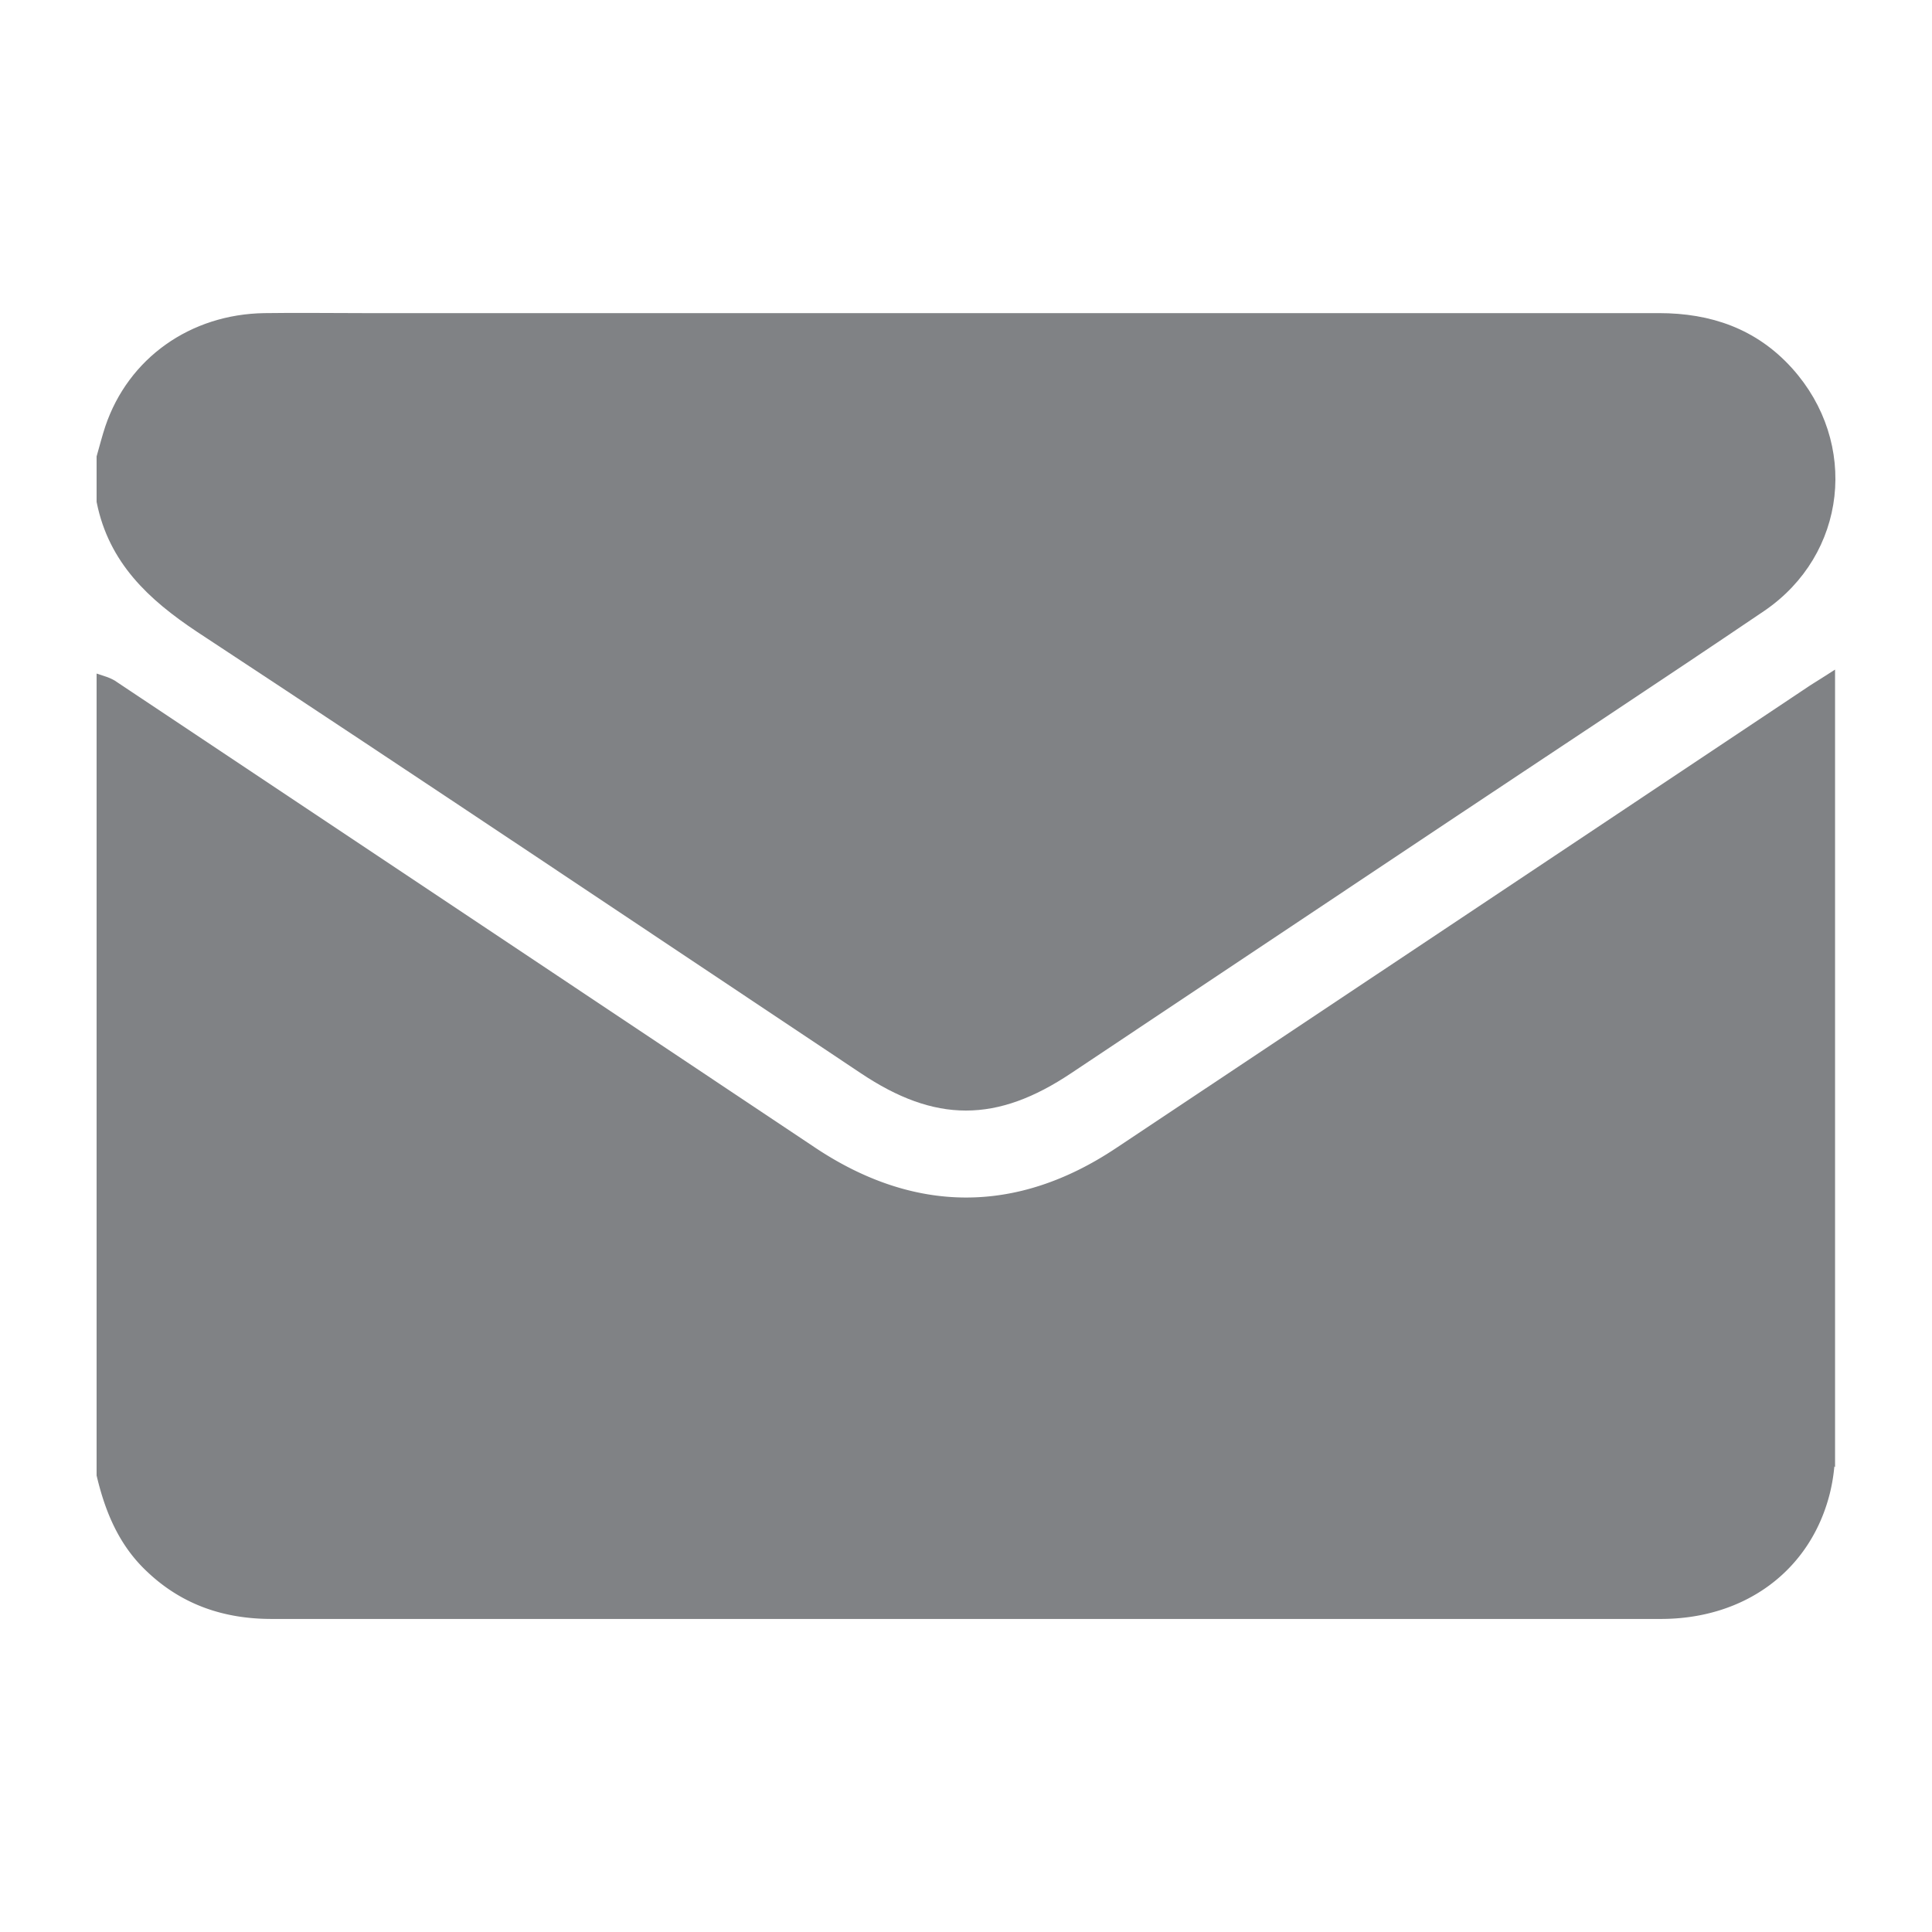 <svg id="Layer_1" data-name="Layer 1" xmlns="http://www.w3.org/2000/svg" viewBox="0 0 280 280"><defs><style>.cls-1{fill:#808285;stroke:#808285;stroke-miterlimit:10;stroke-width:2px;}</style></defs><title>Artboard 49 copy 21</title><path class="cls-1" d="M15,213.72V99a6.22,6.22,0,0,1,1.09.48q50.73,33.81,101.45,67.65c14.74,9.84,30,9.91,44.69.14q50.13-33.39,100.24-66.82c.71-.48,1.45-.92,2.48-1.58v2q0,54.68,0,109.34a24.86,24.86,0,0,1-.73,6c-2.7,10.72-11.77,17.42-23.52,17.42q-49.92,0-99.82,0-50.77,0-101.53,0c-6.63,0-12.46-1.95-17.32-6.56C18.13,223.44,16.2,218.77,15,213.72Z"/><path class="cls-1" d="M15,66.29c.4-1.39.75-2.8,1.21-4.18C19.41,52.64,28,46.53,38.35,46.38c4.79-.07,9.59,0,14.39,0q93.85,0,187.69,0c7.28,0,13.6,2.17,18.55,7.66,9.33,10.36,7.65,25.84-3.87,33.68C239.92,98,224.56,108.11,209.27,118.3l-54.58,36.4c-10.47,7-18.93,7-29.39,0-32.06-21.37-64.07-42.84-96.24-64C22.2,86.13,16.69,81,15,72.64Z"/></svg>